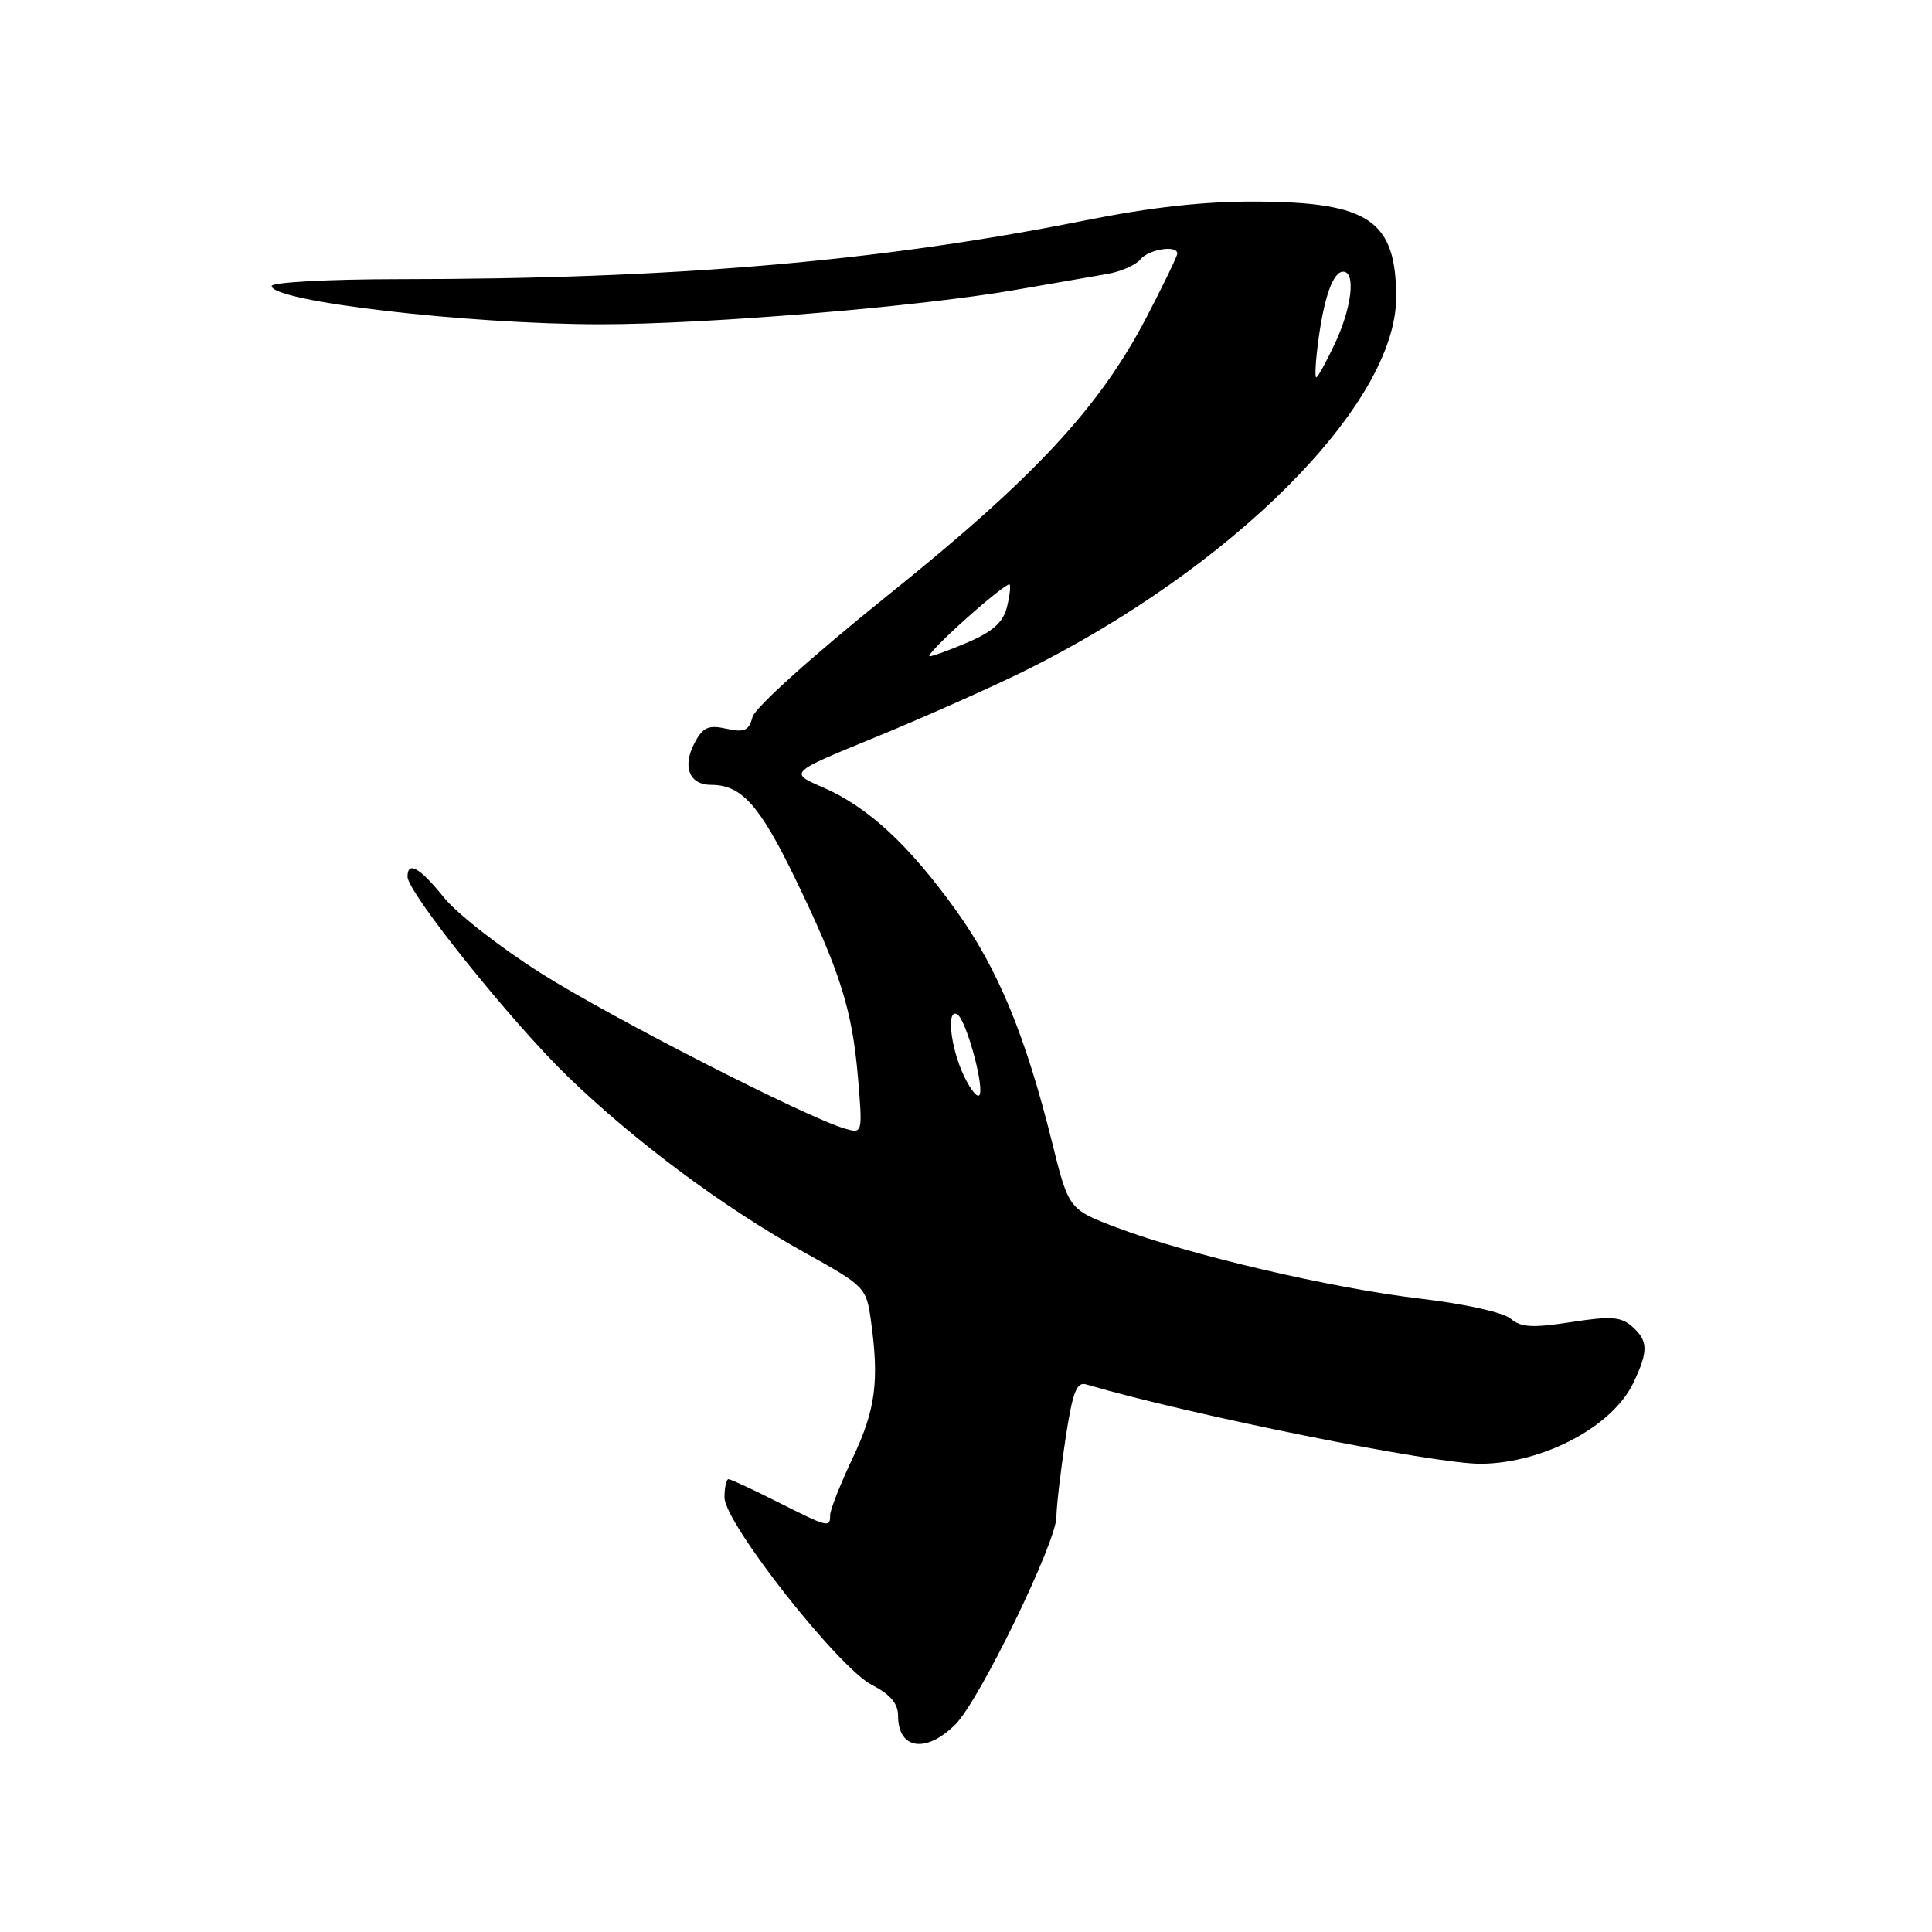 <?xml version="1.0" encoding="UTF-8" standalone="no"?>
<!DOCTYPE svg PUBLIC "-//W3C//DTD SVG 1.1//EN" "http://www.w3.org/Graphics/SVG/1.1/DTD/svg11.dtd" >
<svg xmlns="http://www.w3.org/2000/svg" xmlns:xlink="http://www.w3.org/1999/xlink" version="1.1" viewBox="0 0 256 256">
 <g >
 <path fill="currentColor"
d=" M 126.61 228.48 C 129.78 225.32 139.98 204.35 139.98 201.00 C 139.99 199.62 140.52 195.01 141.17 190.74 C 142.12 184.46 142.65 183.07 143.92 183.44 C 157.59 187.47 190.16 194.02 196.26 193.96 C 204.52 193.87 213.67 189.02 216.42 183.25 C 218.44 179.01 218.41 177.67 216.25 175.76 C 214.79 174.47 213.44 174.37 208.17 175.19 C 203.06 175.98 201.52 175.89 200.17 174.73 C 199.22 173.91 194.09 172.77 188.23 172.08 C 176.51 170.71 157.54 166.27 148.06 162.69 C 141.61 160.25 141.61 160.25 139.41 151.38 C 135.88 137.19 132.21 128.32 126.67 120.62 C 120.41 111.91 114.99 106.91 109.02 104.32 C 104.53 102.38 104.53 102.38 116.02 97.68 C 122.33 95.09 131.14 91.17 135.60 88.98 C 163.34 75.28 185.00 53.55 185.00 39.41 C 185.00 29.24 181.43 26.79 166.57 26.71 C 159.55 26.67 152.57 27.44 143.50 29.26 C 116.49 34.65 89.21 36.98 52.75 36.99 C 43.53 37.00 36.00 37.40 36.00 37.90 C 36.00 39.94 61.90 42.96 79.50 42.97 C 93.59 42.98 121.71 40.65 134.50 38.42 C 139.45 37.56 144.96 36.60 146.73 36.30 C 148.51 35.99 150.48 35.13 151.11 34.37 C 152.22 33.02 156.00 32.43 156.00 33.60 C 156.00 33.93 154.16 37.73 151.92 42.04 C 145.69 54.00 137.05 63.30 117.62 78.90 C 107.69 86.88 100.03 93.77 99.71 95.01 C 99.23 96.82 98.65 97.08 96.26 96.56 C 93.88 96.03 93.15 96.35 92.06 98.39 C 90.36 101.57 91.31 104.00 94.25 104.00 C 98.23 104.00 100.64 106.67 105.28 116.23 C 111.29 128.62 112.92 133.77 113.68 142.71 C 114.31 150.23 114.31 150.23 111.91 149.53 C 106.77 148.02 81.02 134.86 71.73 128.99 C 66.35 125.60 60.54 121.06 58.81 118.91 C 55.63 114.96 54.00 114.03 54.00 116.17 C 54.00 118.26 67.82 135.49 75.27 142.68 C 84.21 151.33 96.00 160.08 106.67 166.00 C 114.58 170.39 114.79 170.61 115.39 174.89 C 116.52 183.01 116.03 186.76 113.00 193.16 C 111.35 196.65 110.00 200.06 110.00 200.75 C 110.00 202.47 109.74 202.40 103.00 199.00 C 99.73 197.35 96.82 196.00 96.53 196.00 C 96.24 196.00 96.00 197.09 96.00 198.42 C 96.00 201.81 111.08 220.98 115.54 223.27 C 117.98 224.52 119.00 225.73 119.00 227.36 C 119.00 231.82 122.72 232.37 126.61 228.48 Z  M 127.72 142.55 C 125.93 138.78 125.37 133.49 126.86 134.42 C 127.98 135.11 130.33 143.50 129.83 145.00 C 129.62 145.64 128.67 144.53 127.72 142.55 Z  M 127.97 82.01 C 130.98 79.32 133.59 77.26 133.77 77.44 C 133.95 77.62 133.79 78.98 133.42 80.47 C 132.92 82.45 131.53 83.70 128.29 85.09 C 125.84 86.14 123.53 86.98 123.17 86.96 C 122.80 86.93 124.96 84.71 127.97 82.01 Z  M 174.67 45.25 C 175.45 39.34 176.64 36.00 177.98 36.00 C 179.67 36.00 179.13 40.74 176.89 45.51 C 175.73 47.98 174.61 50.00 174.41 50.00 C 174.21 50.00 174.32 47.86 174.67 45.25 Z "/>
</g>
</svg>